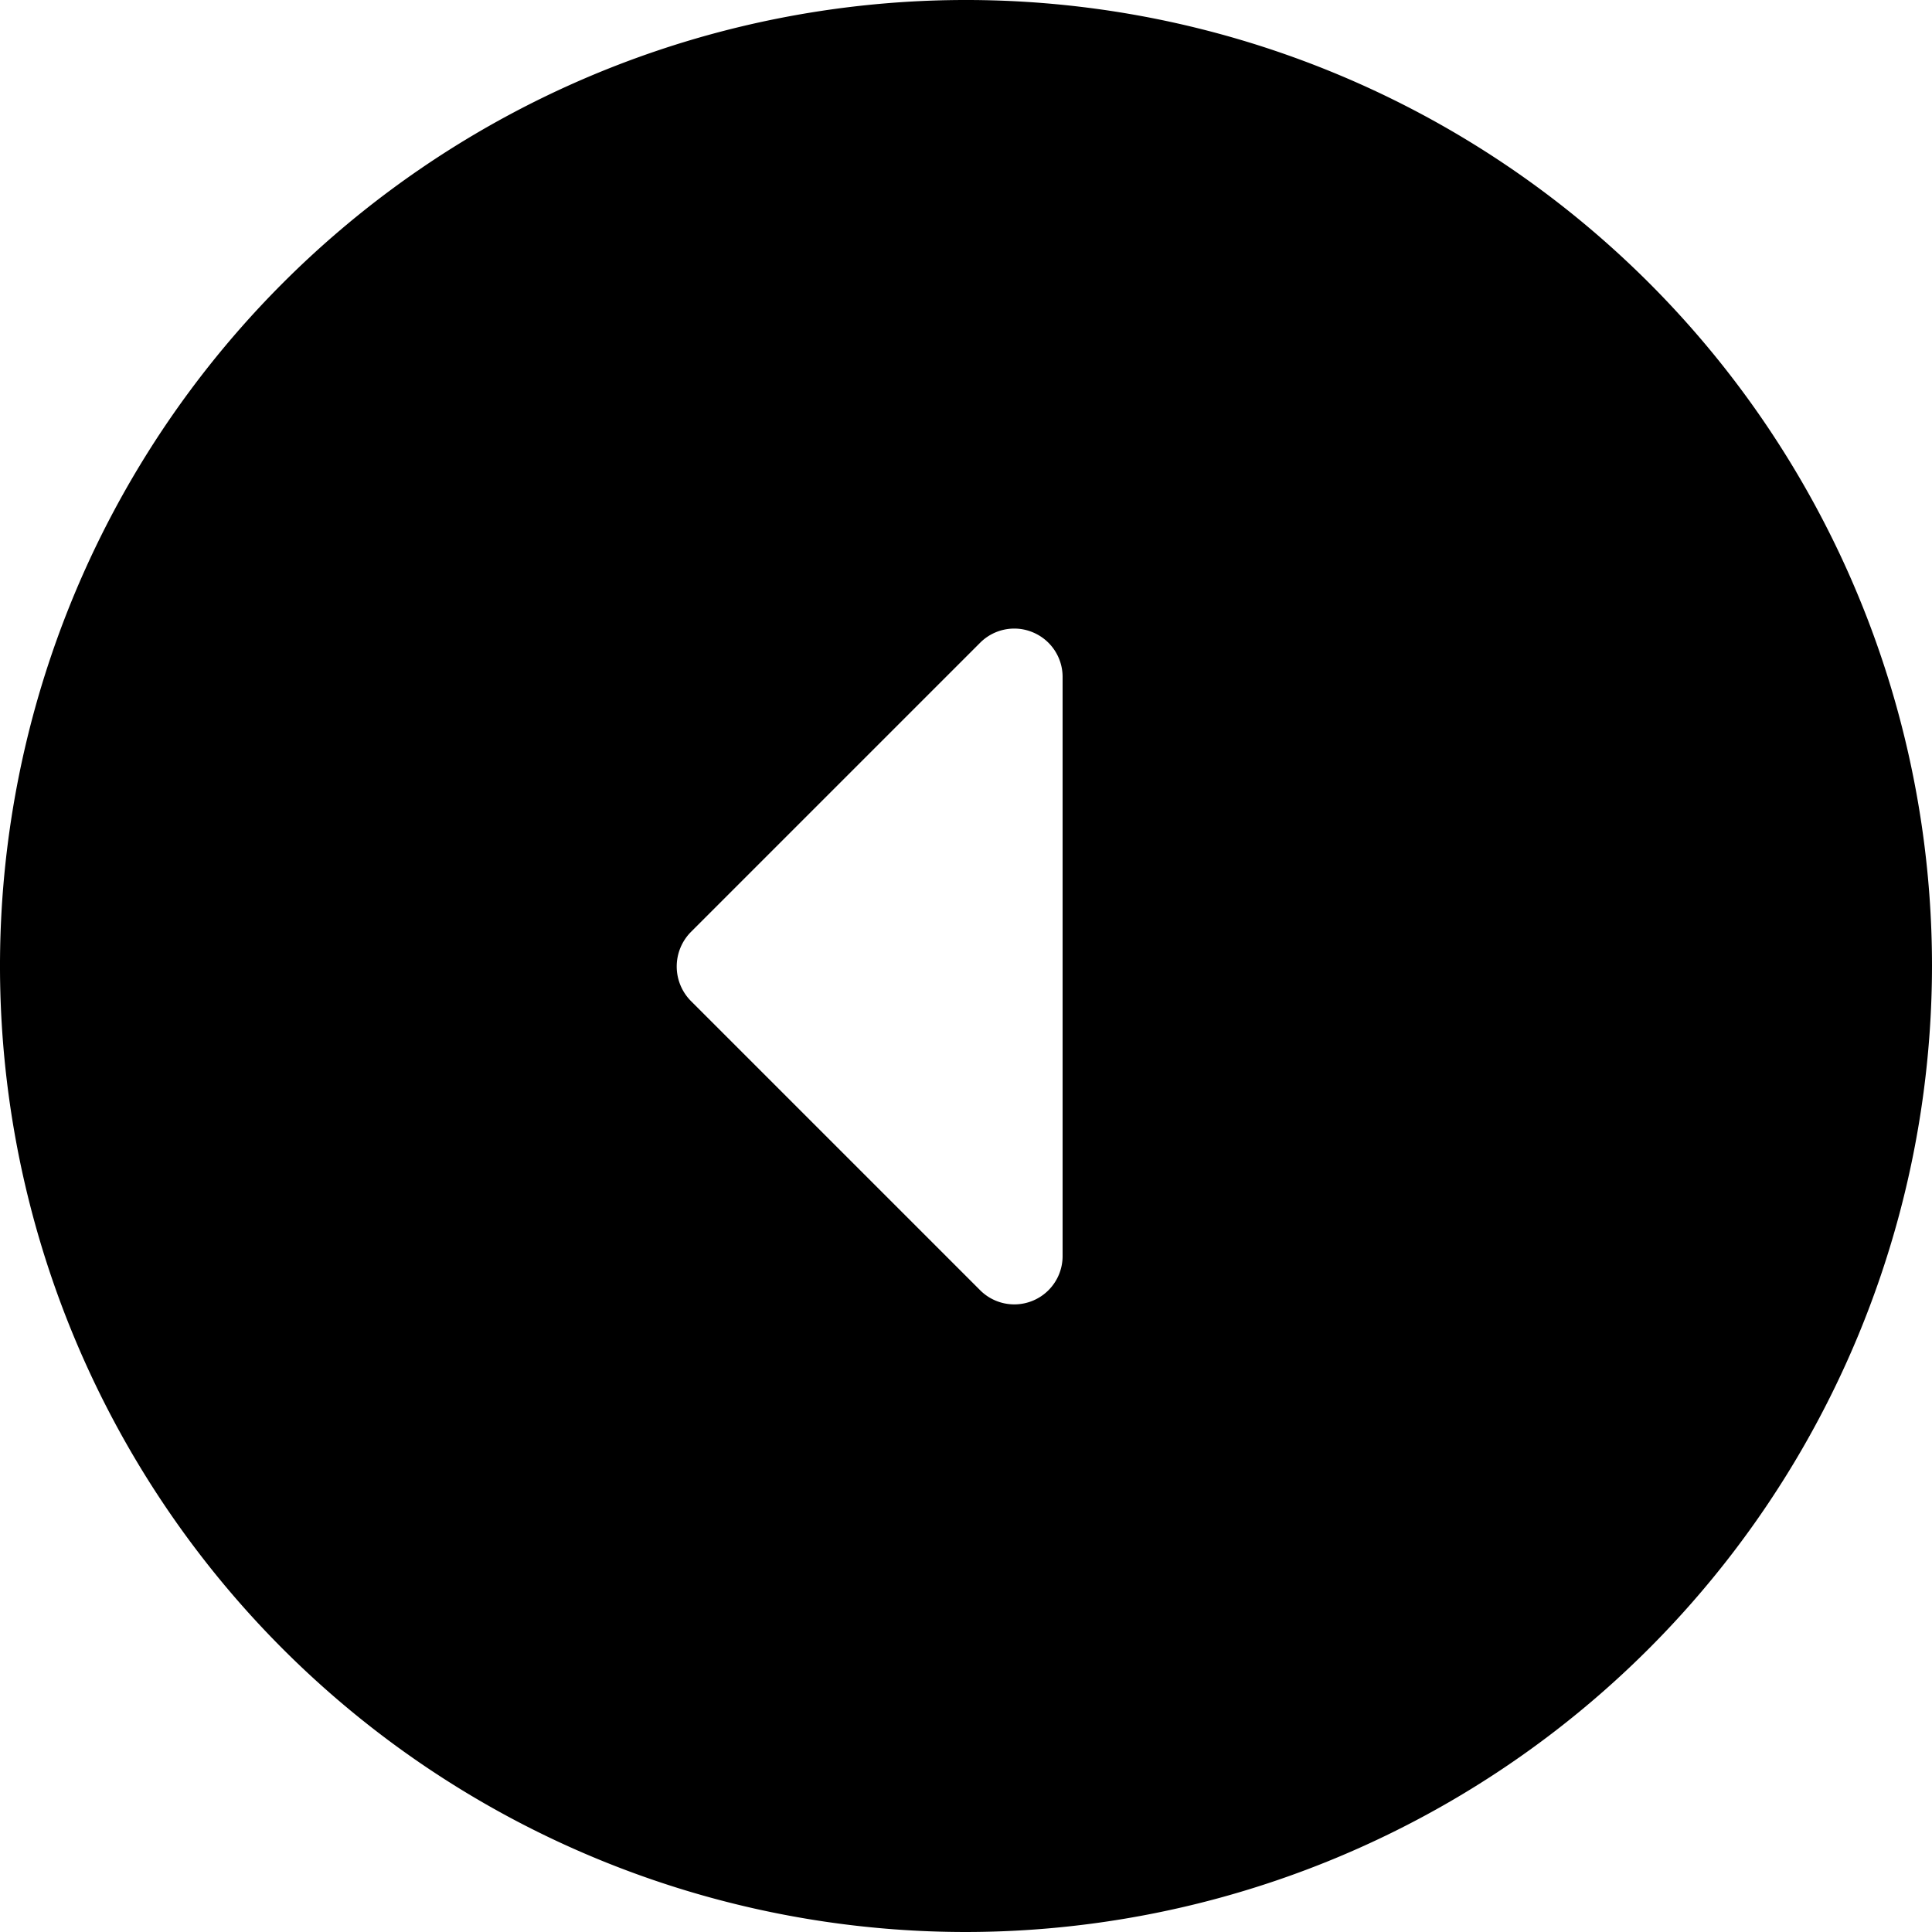 <svg id="arrow_left_circle" xmlns="http://www.w3.org/2000/svg" width="20" height="20" viewBox="0 0 20 20">
  <path id="Icon_color" data-name="Icon color" d="M10,20A10,10,0,1,1,20,10,10.011,10.011,0,0,1,10,20Zm.5-13.493a.5.5,0,0,0-.35.143l-3,3a.508.508,0,0,0,0,.71l3,3a.5.5,0,0,0,.35.143A.5.5,0,0,0,11,13V7a.5.5,0,0,0-.31-.455A.494.494,0,0,0,10.5,6.507Z" transform="translate(0 0)"/>
</svg>

